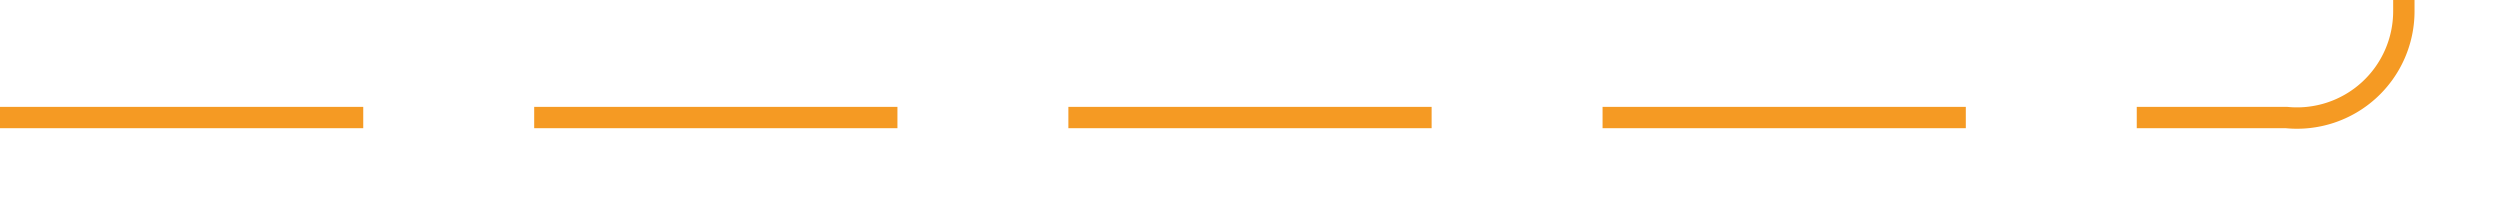 ﻿<?xml version="1.0" encoding="utf-8"?>
<svg version="1.1" xmlns:xlink="http://www.w3.org/1999/xlink" width="117px" height="10px" preserveAspectRatio="xMinYMid meet" viewBox="2818 963  117 8" xmlns="http://www.w3.org/2000/svg">
  <path d="M 2818 967.5  L 2925 967.5  A 5 5 0 0 0 2930.5 962.5 L 2930.5 839  A 5 5 0 0 1 2935.5 834.5 L 3047 834.5  " stroke-width="1" stroke-dasharray="17,8" stroke="#f59a23" fill="none" />
  <path d="M 3041.946 829.854  L 3046.593 834.5  L 3041.946 839.146  L 3042.654 839.854  L 3047.654 834.854  L 3048.007 834.5  L 3047.654 834.146  L 3042.654 829.146  L 3041.946 829.854  Z " fill-rule="nonzero" fill="#f59a23" stroke="none" />
</svg>